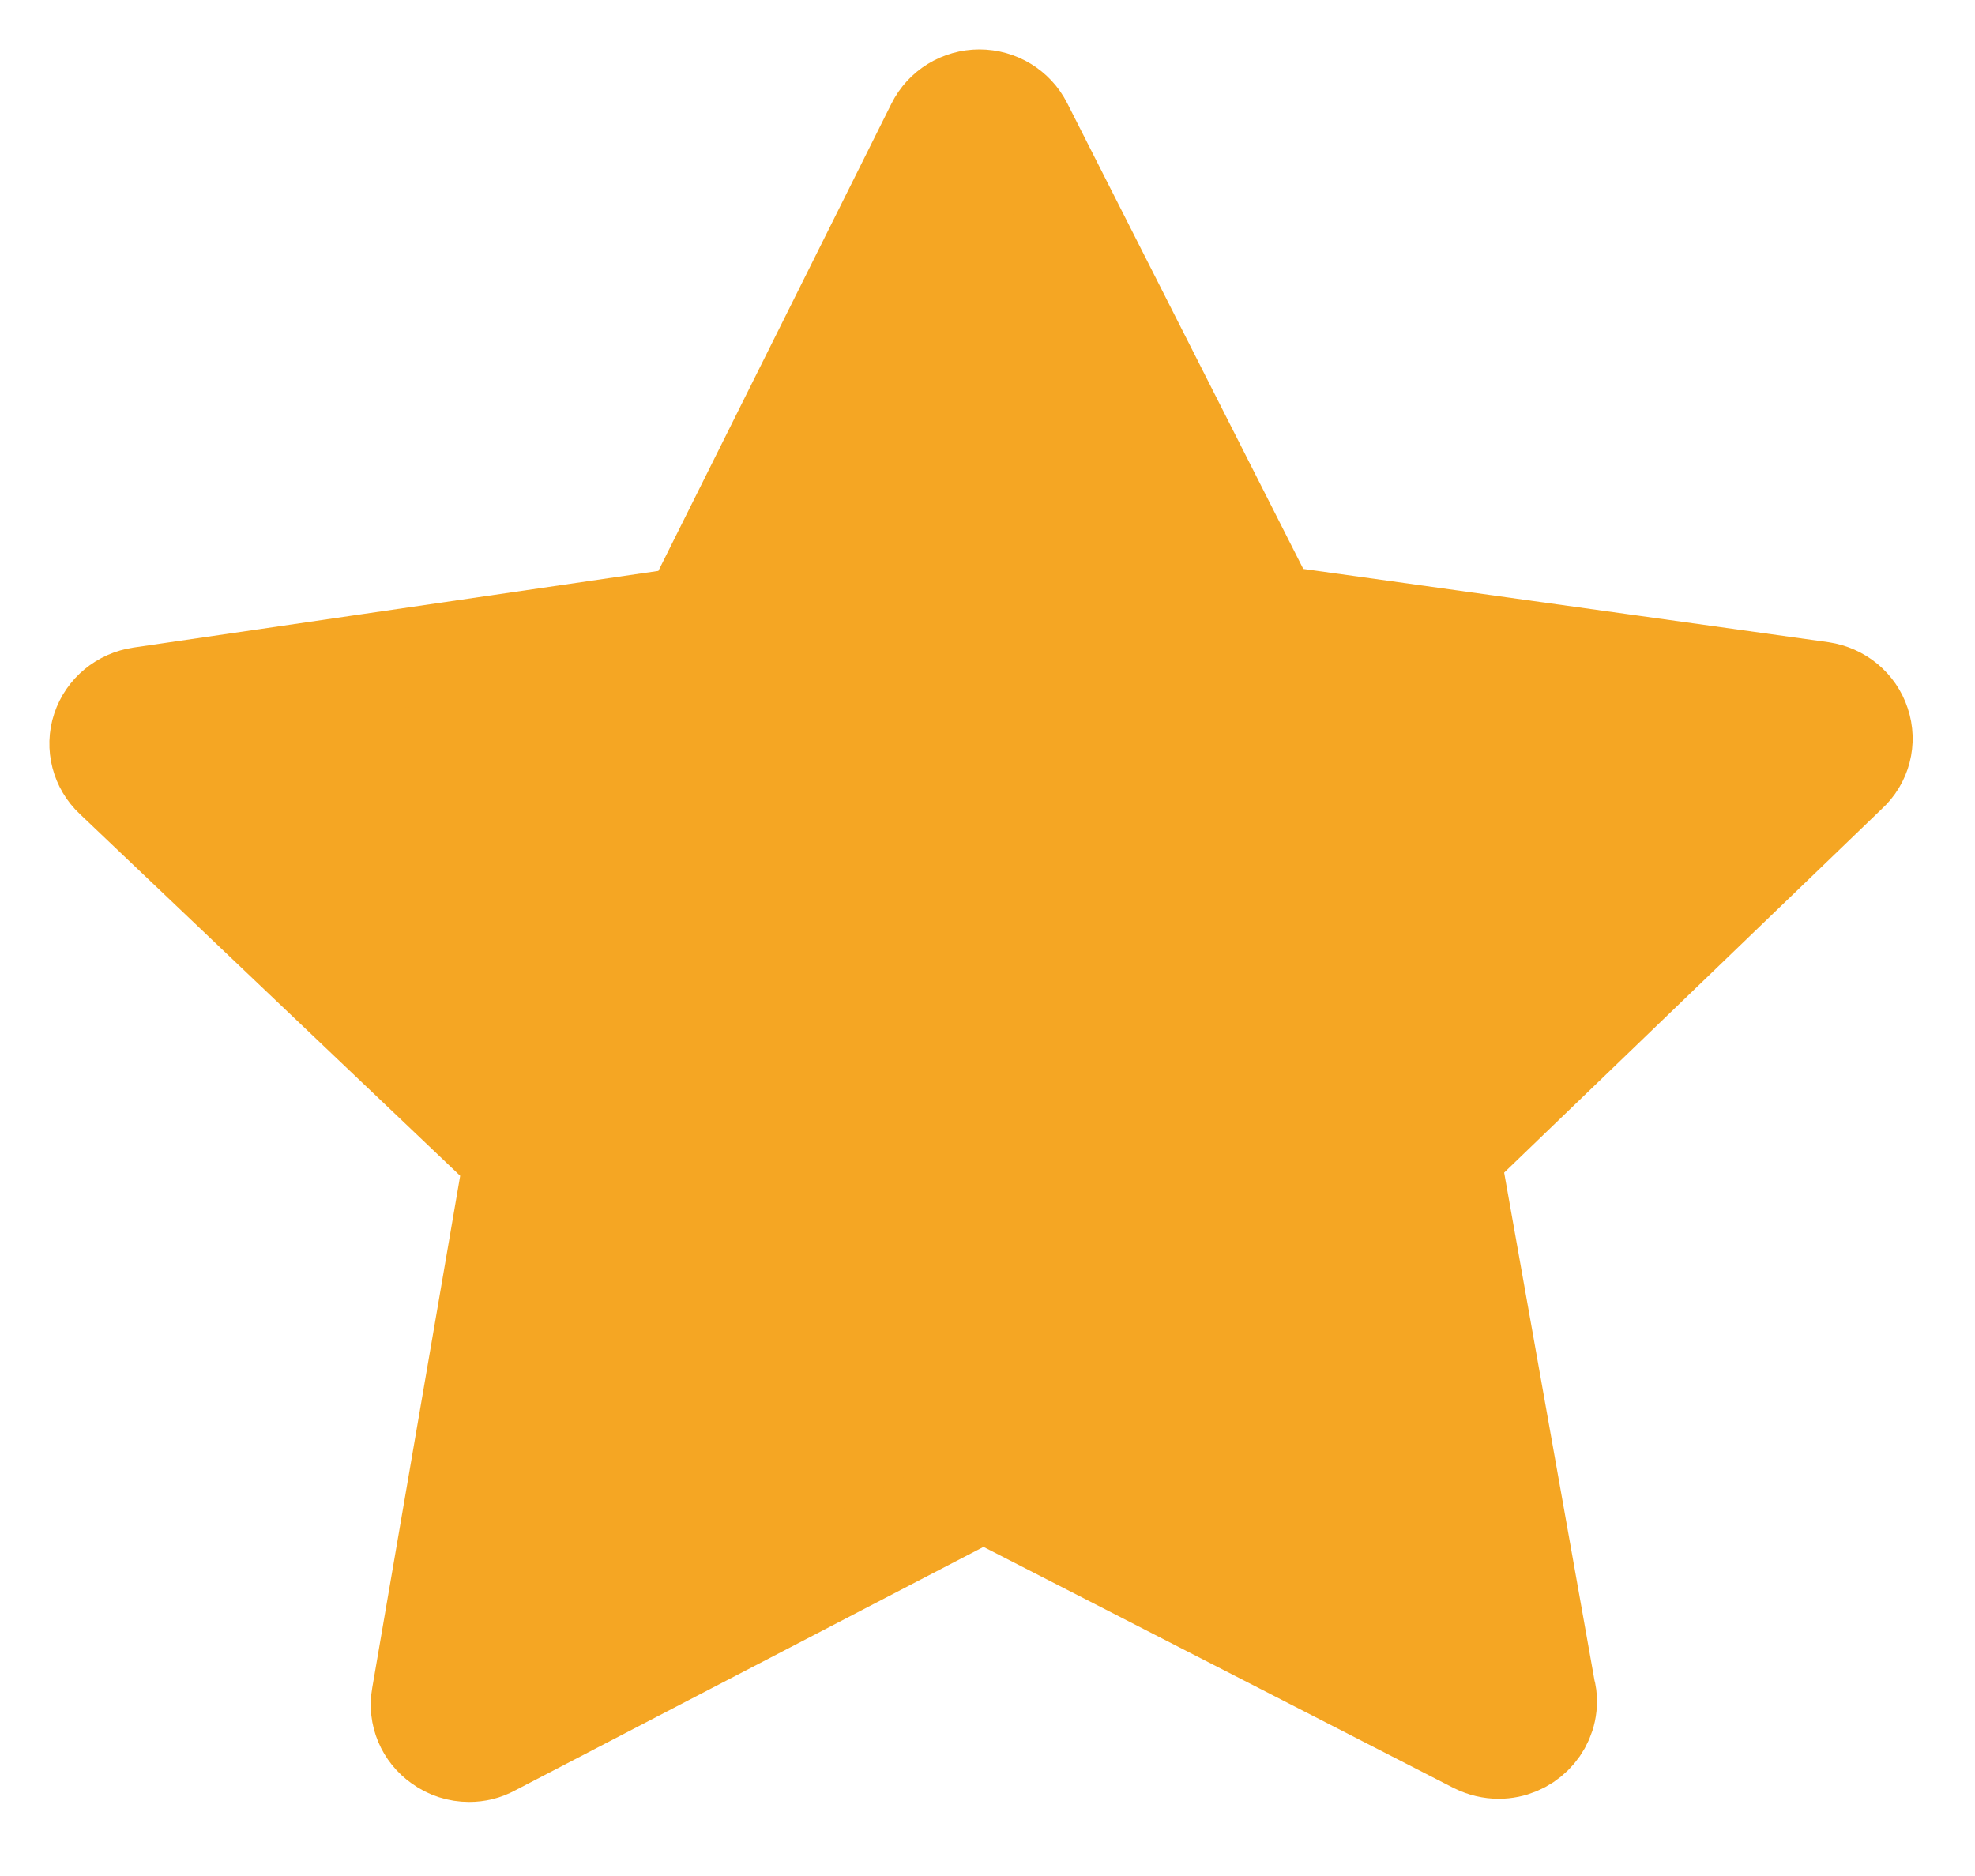 <?xml version="1.0" encoding="UTF-8" standalone="no"?>
<svg width="20px" height="19px" viewBox="0 0 20 19" version="1.1" xmlns="http://www.w3.org/2000/svg" xmlns:xlink="http://www.w3.org/1999/xlink">
    <!-- Generator: Sketch 39.1 (31720) - http://www.bohemiancoding.com/sketch -->
    <title>Shape</title>
    <desc>Created with Sketch.</desc>
    <defs></defs>
    <g id="Page-1" stroke="none" stroke-width="1" fill="none" fill-rule="evenodd">
        <g id="414_StyleGuide-Copy-20" transform="translate(-358, -342)" stroke="#F5A623" fill="#F5A623">
            <path d="M376.445,348.999 L370.87,348.221 L368.361,343.27 C368.277,343.104 368.105,343 367.918,343 C367.731,343 367.558,343.104 367.474,343.274 L364.998,348.239 L359.424,349.053 C359.237,349.081 359.083,349.207 359.024,349.384 C358.965,349.56 359.017,349.755 359.152,349.881 L363.198,353.73 L362.262,359.181 C362.229,359.365 362.306,359.548 362.46,359.656 C362.545,359.718 362.647,359.75 362.75,359.75 C362.831,359.75 362.908,359.732 362.981,359.692 L367.958,357.104 L372.949,359.664 C373.023,359.7 373.1,359.718 373.177,359.718 C373.448,359.718 373.672,359.498 373.672,359.232 C373.672,359.192 373.668,359.156 373.657,359.12 L372.693,353.701 L376.712,349.83 C376.855,349.701 376.903,349.506 376.844,349.33 C376.786,349.153 376.632,349.027 376.445,348.999 Z" id="Shape"></path>
        </g>
    </g>
</svg>